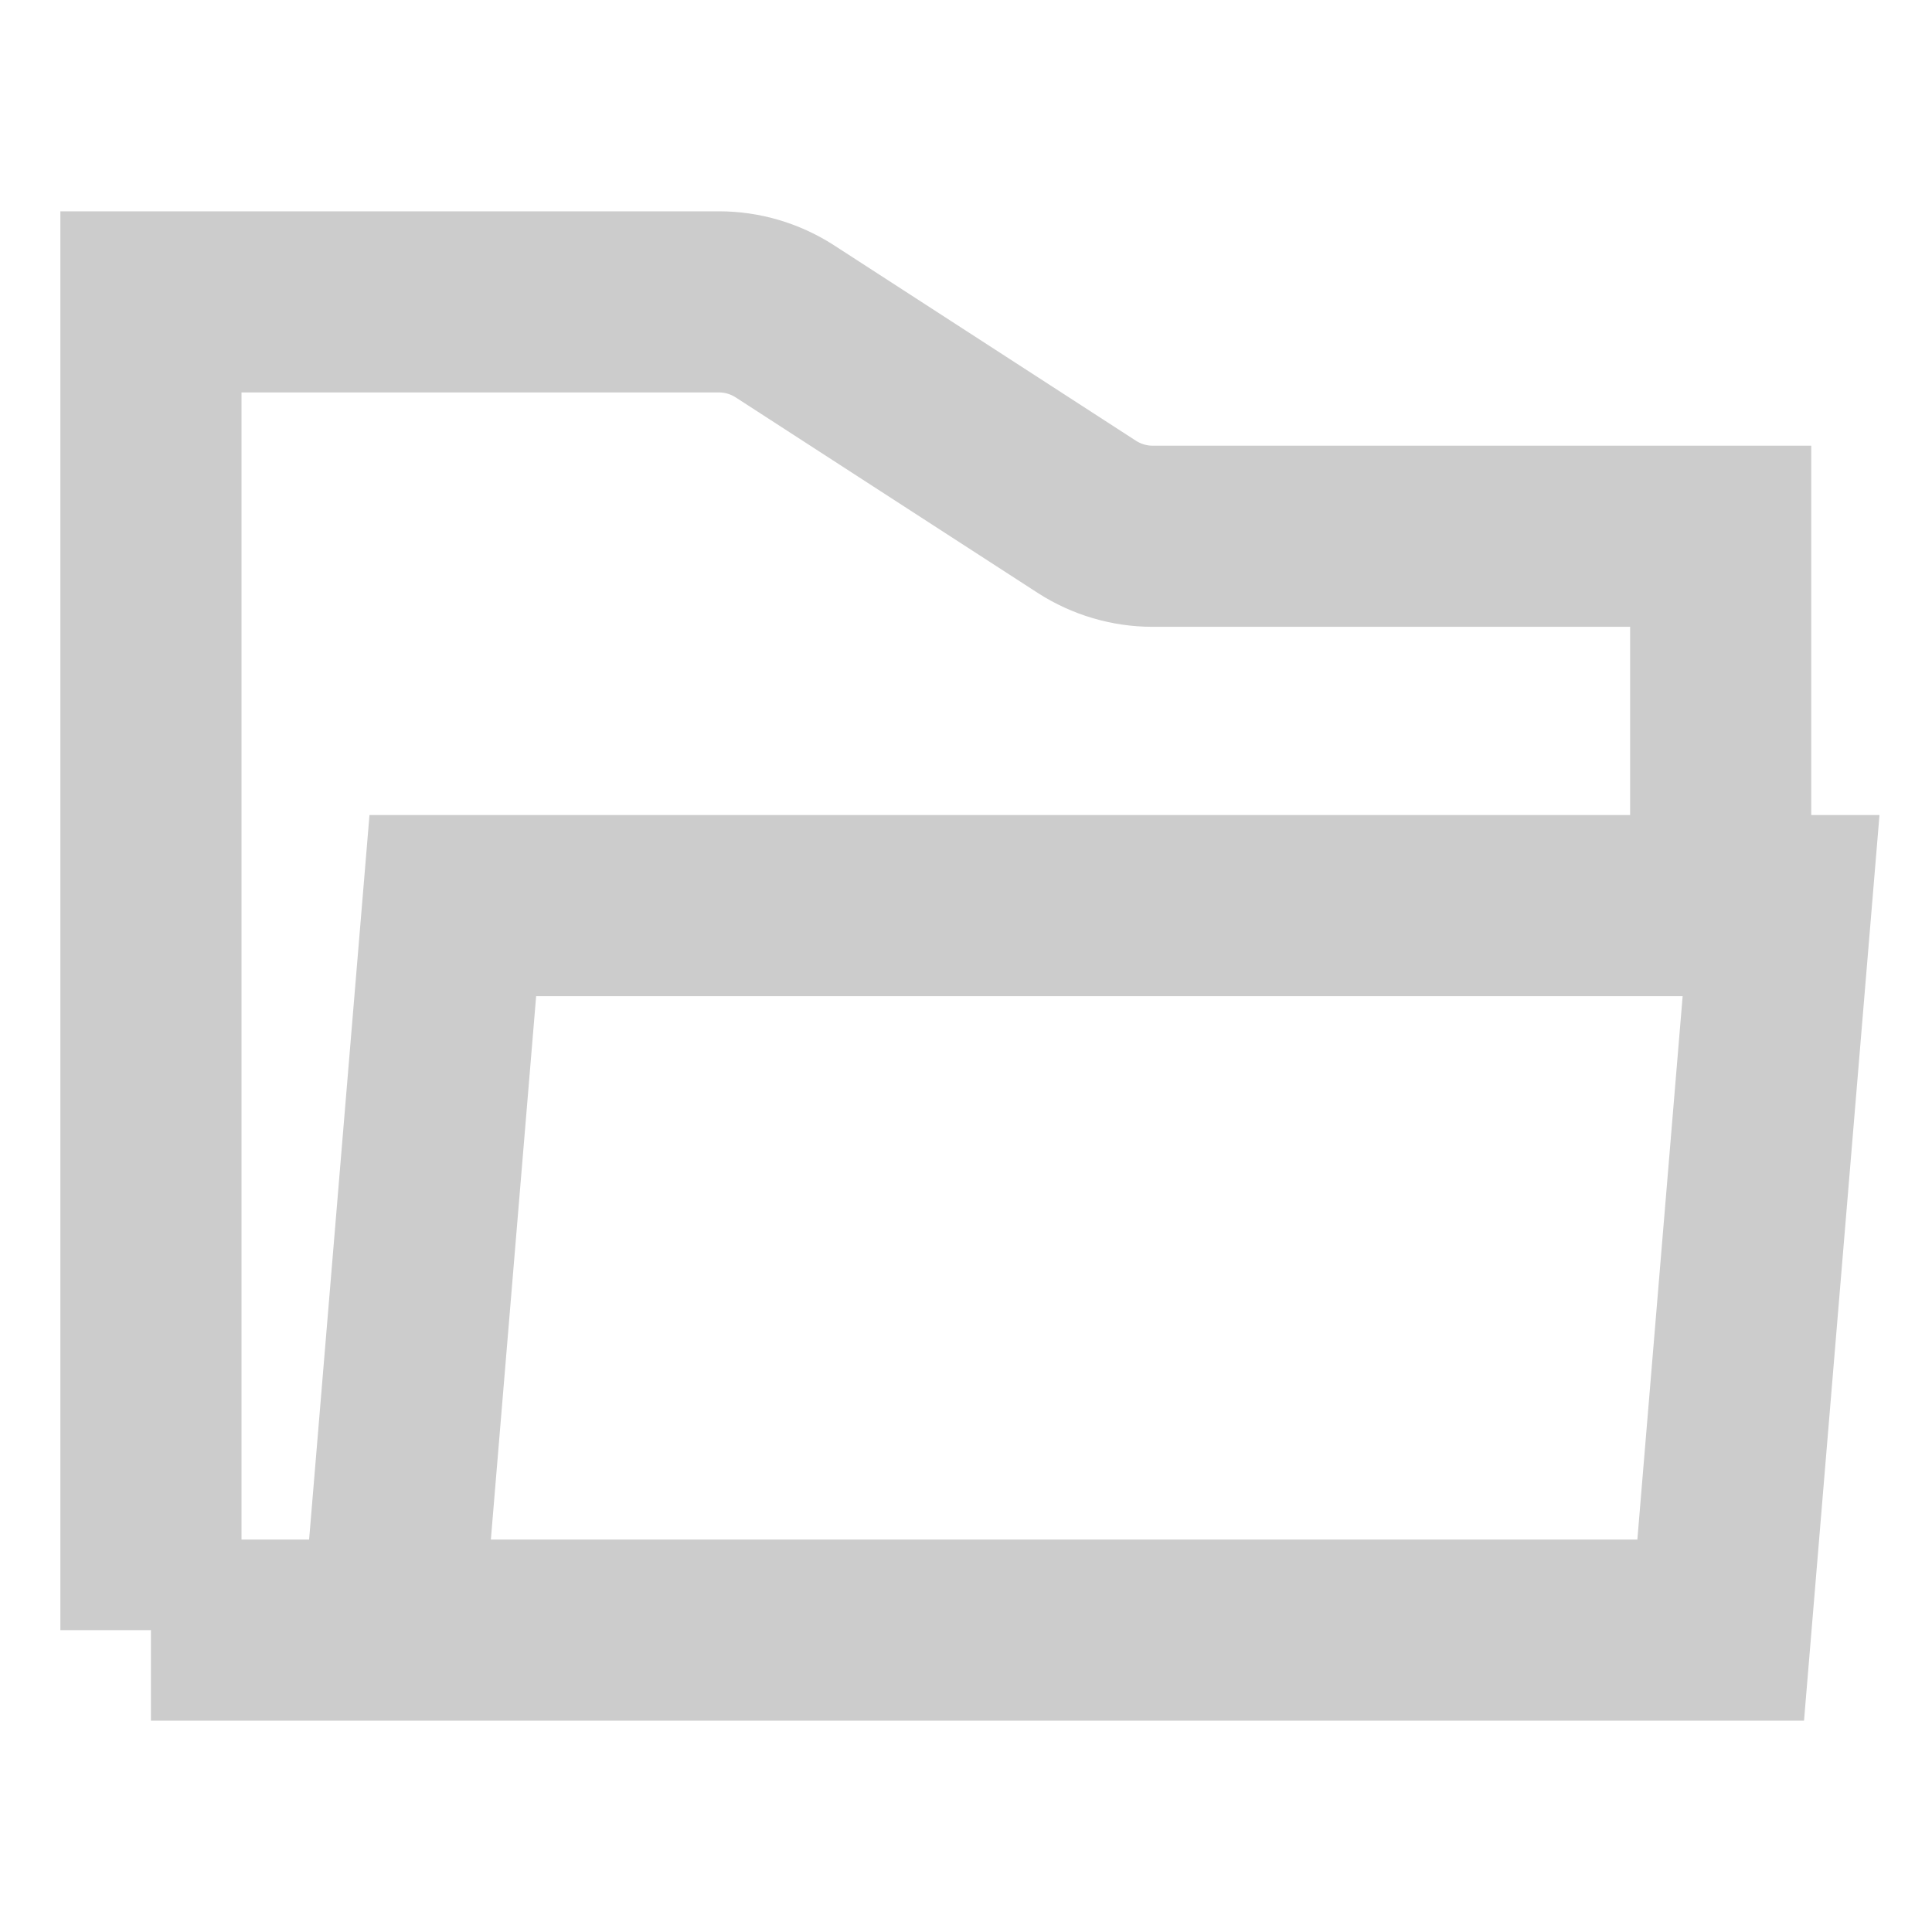 <svg width="16" height="16" viewBox="0 0 16 16" fill="none" xmlns="http://www.w3.org/2000/svg">
<path d="M1.25 13.5V2.5H5.955C6.147 2.5 6.336 2.556 6.498 2.66L9.002 4.281C9.164 4.385 9.353 4.441 9.545 4.441H14.25V7M1.25 13.5H14.25L14.75 7.5H3.75L3.25 13.5H1.25Z" stroke="#CCCCCC" stroke-width="1.5"/>
</svg>
